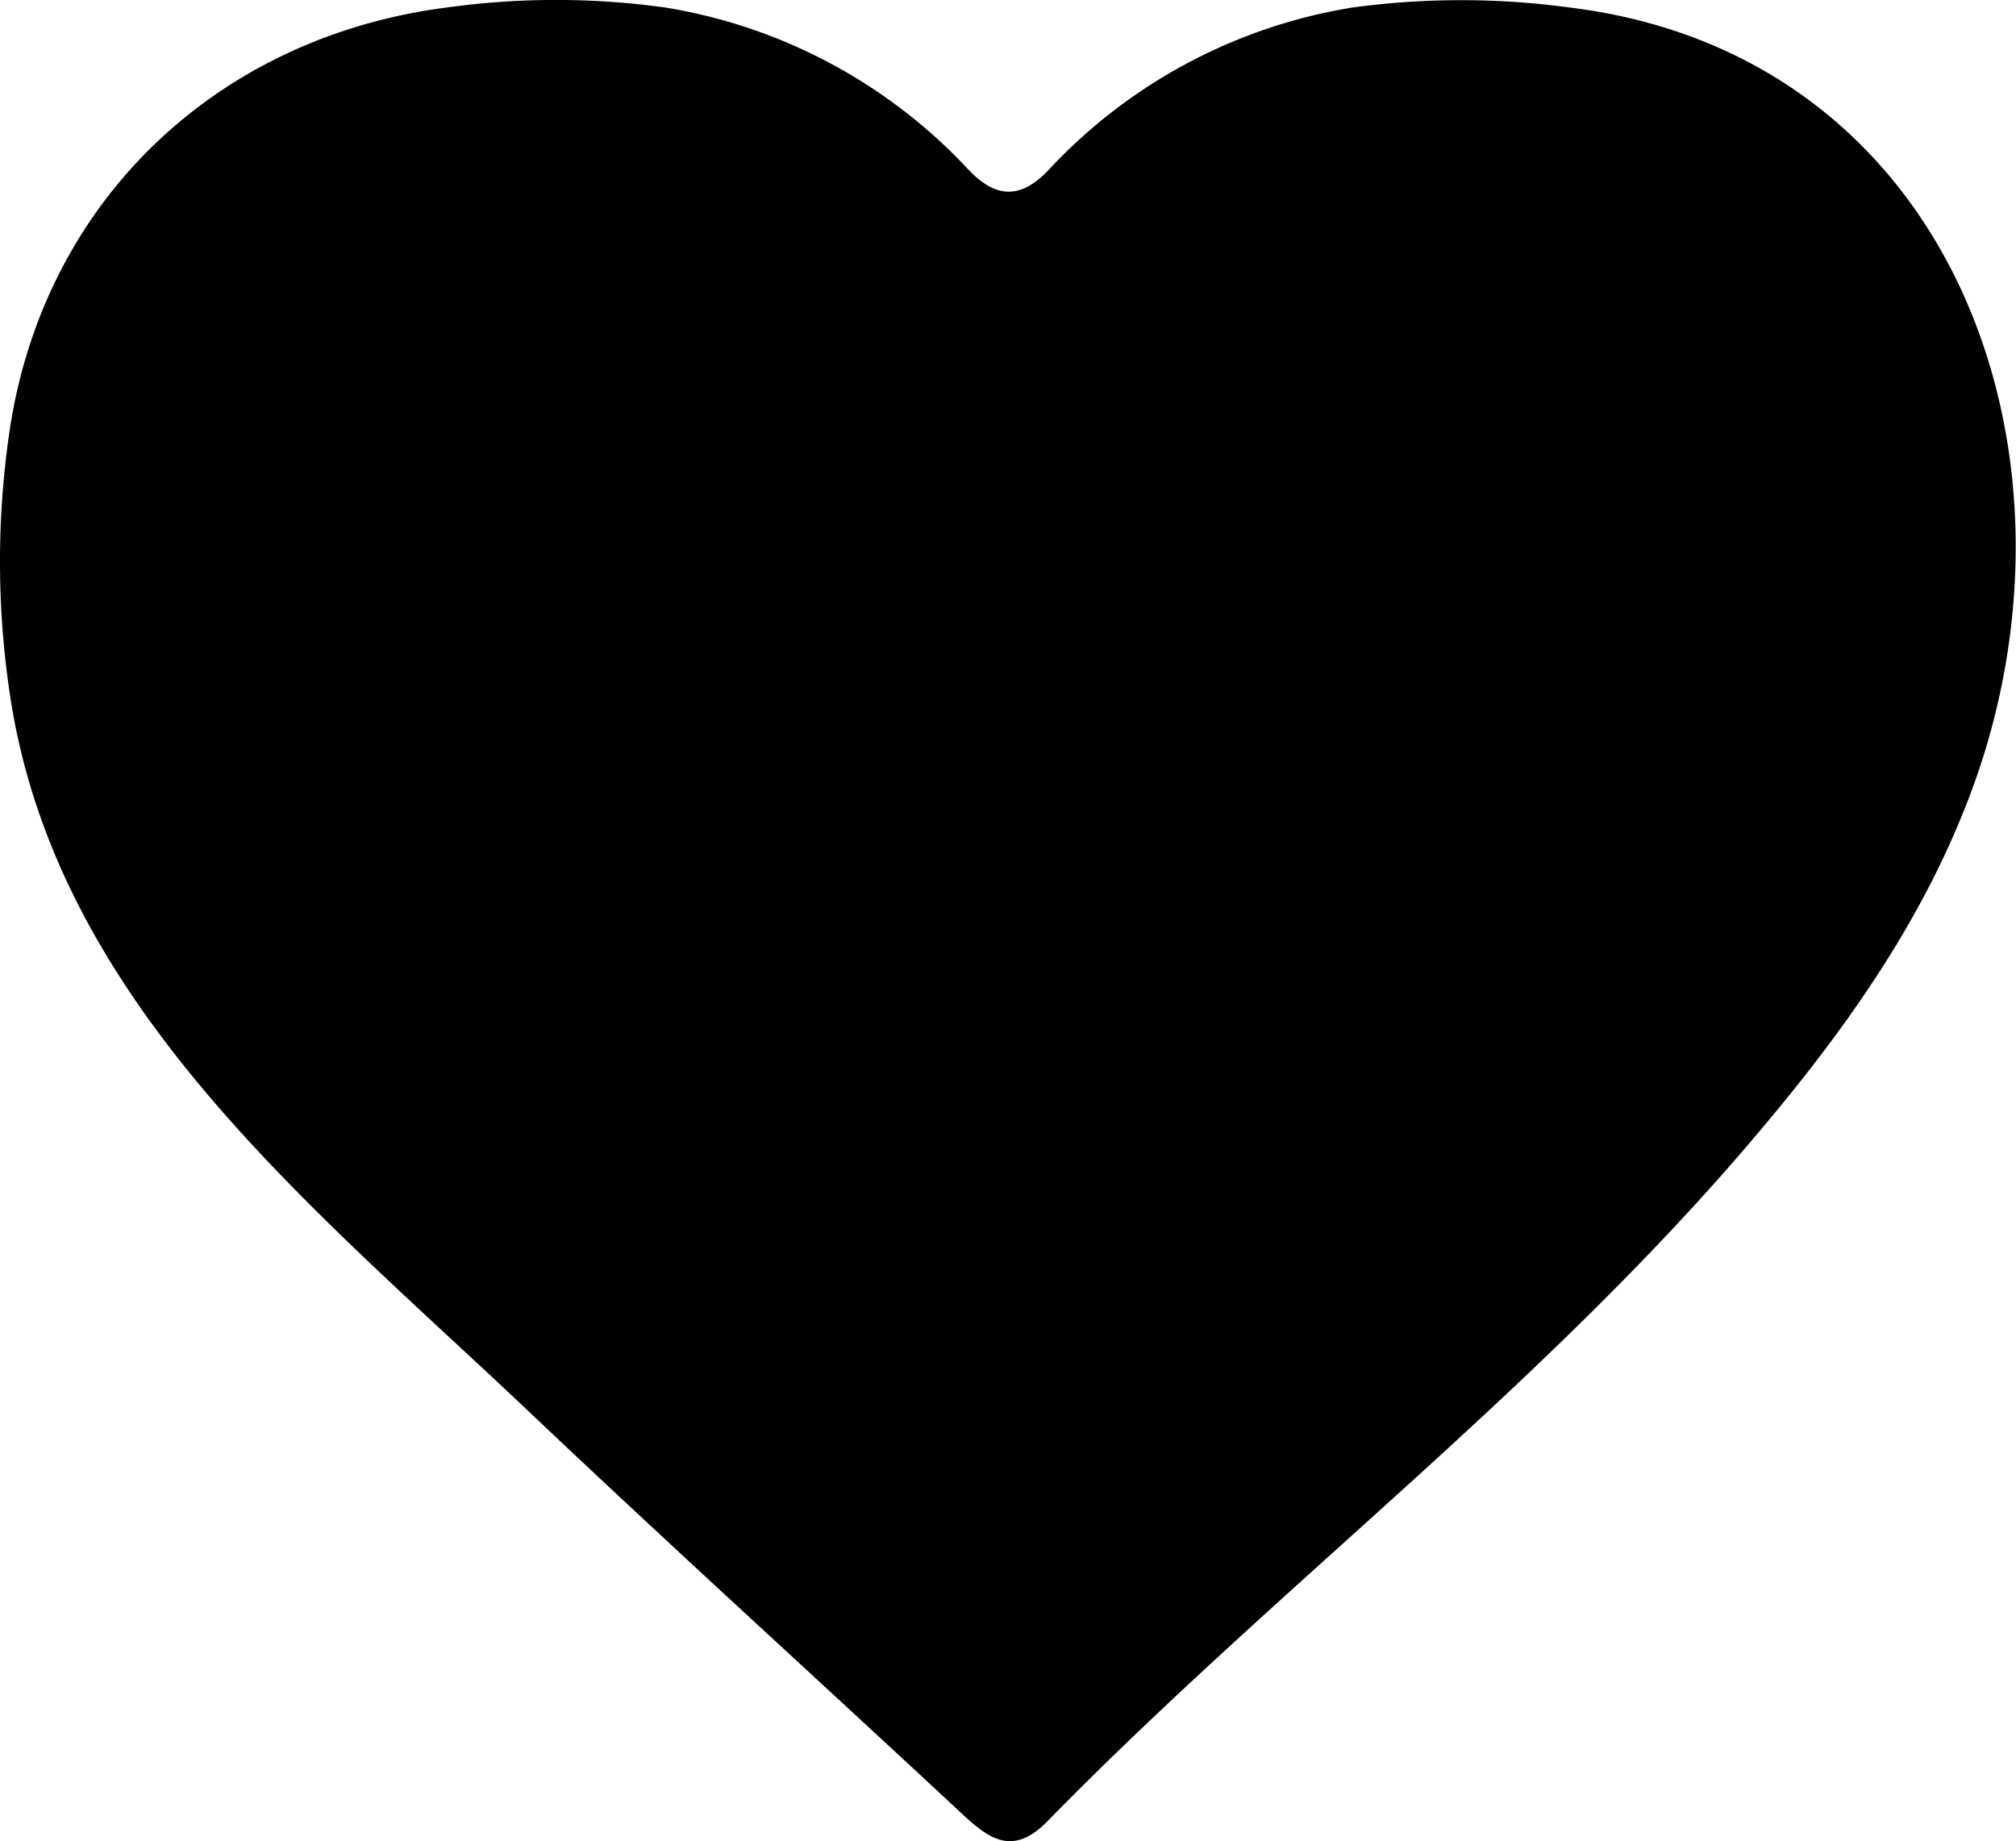 <svg id="02b65d01-c521-4bfa-8b27-795b55e75826" data-name="Layer 63" xmlns="http://www.w3.org/2000/svg" viewBox="0 0 194.03 177.22"><title>heart</title><g id="60910d3d-ce4a-42c9-9ad0-1f502afaf82a" data-name="i9ZrUR.tif"><path d="M3.51,79.86a86.23,86.23,0,0,1,0-25.54c3.35-21.94,19.9-37.71,42.06-40.56a76.42,76.42,0,0,1,21,0A51.09,51.09,0,0,1,95.84,29.44c2.61,2.73,5,2.73,7.6,0a51.09,51.09,0,0,1,29.25-15.67,77.6,77.6,0,0,1,21,0c37.7,4.67,51.3,44.65,37.75,77.62C187,102.36,180.2,112,172.67,121c-20.7,24.91-46.78,44.3-69.31,67.34-3.63,3.71-6.05,1.28-8.77-1.25C80.89,174.33,67,161.74,53.41,148.85,32.46,129,7.92,109.55,3.51,79.86Z" transform="translate(-2.56 -13.04)"/></g></svg>